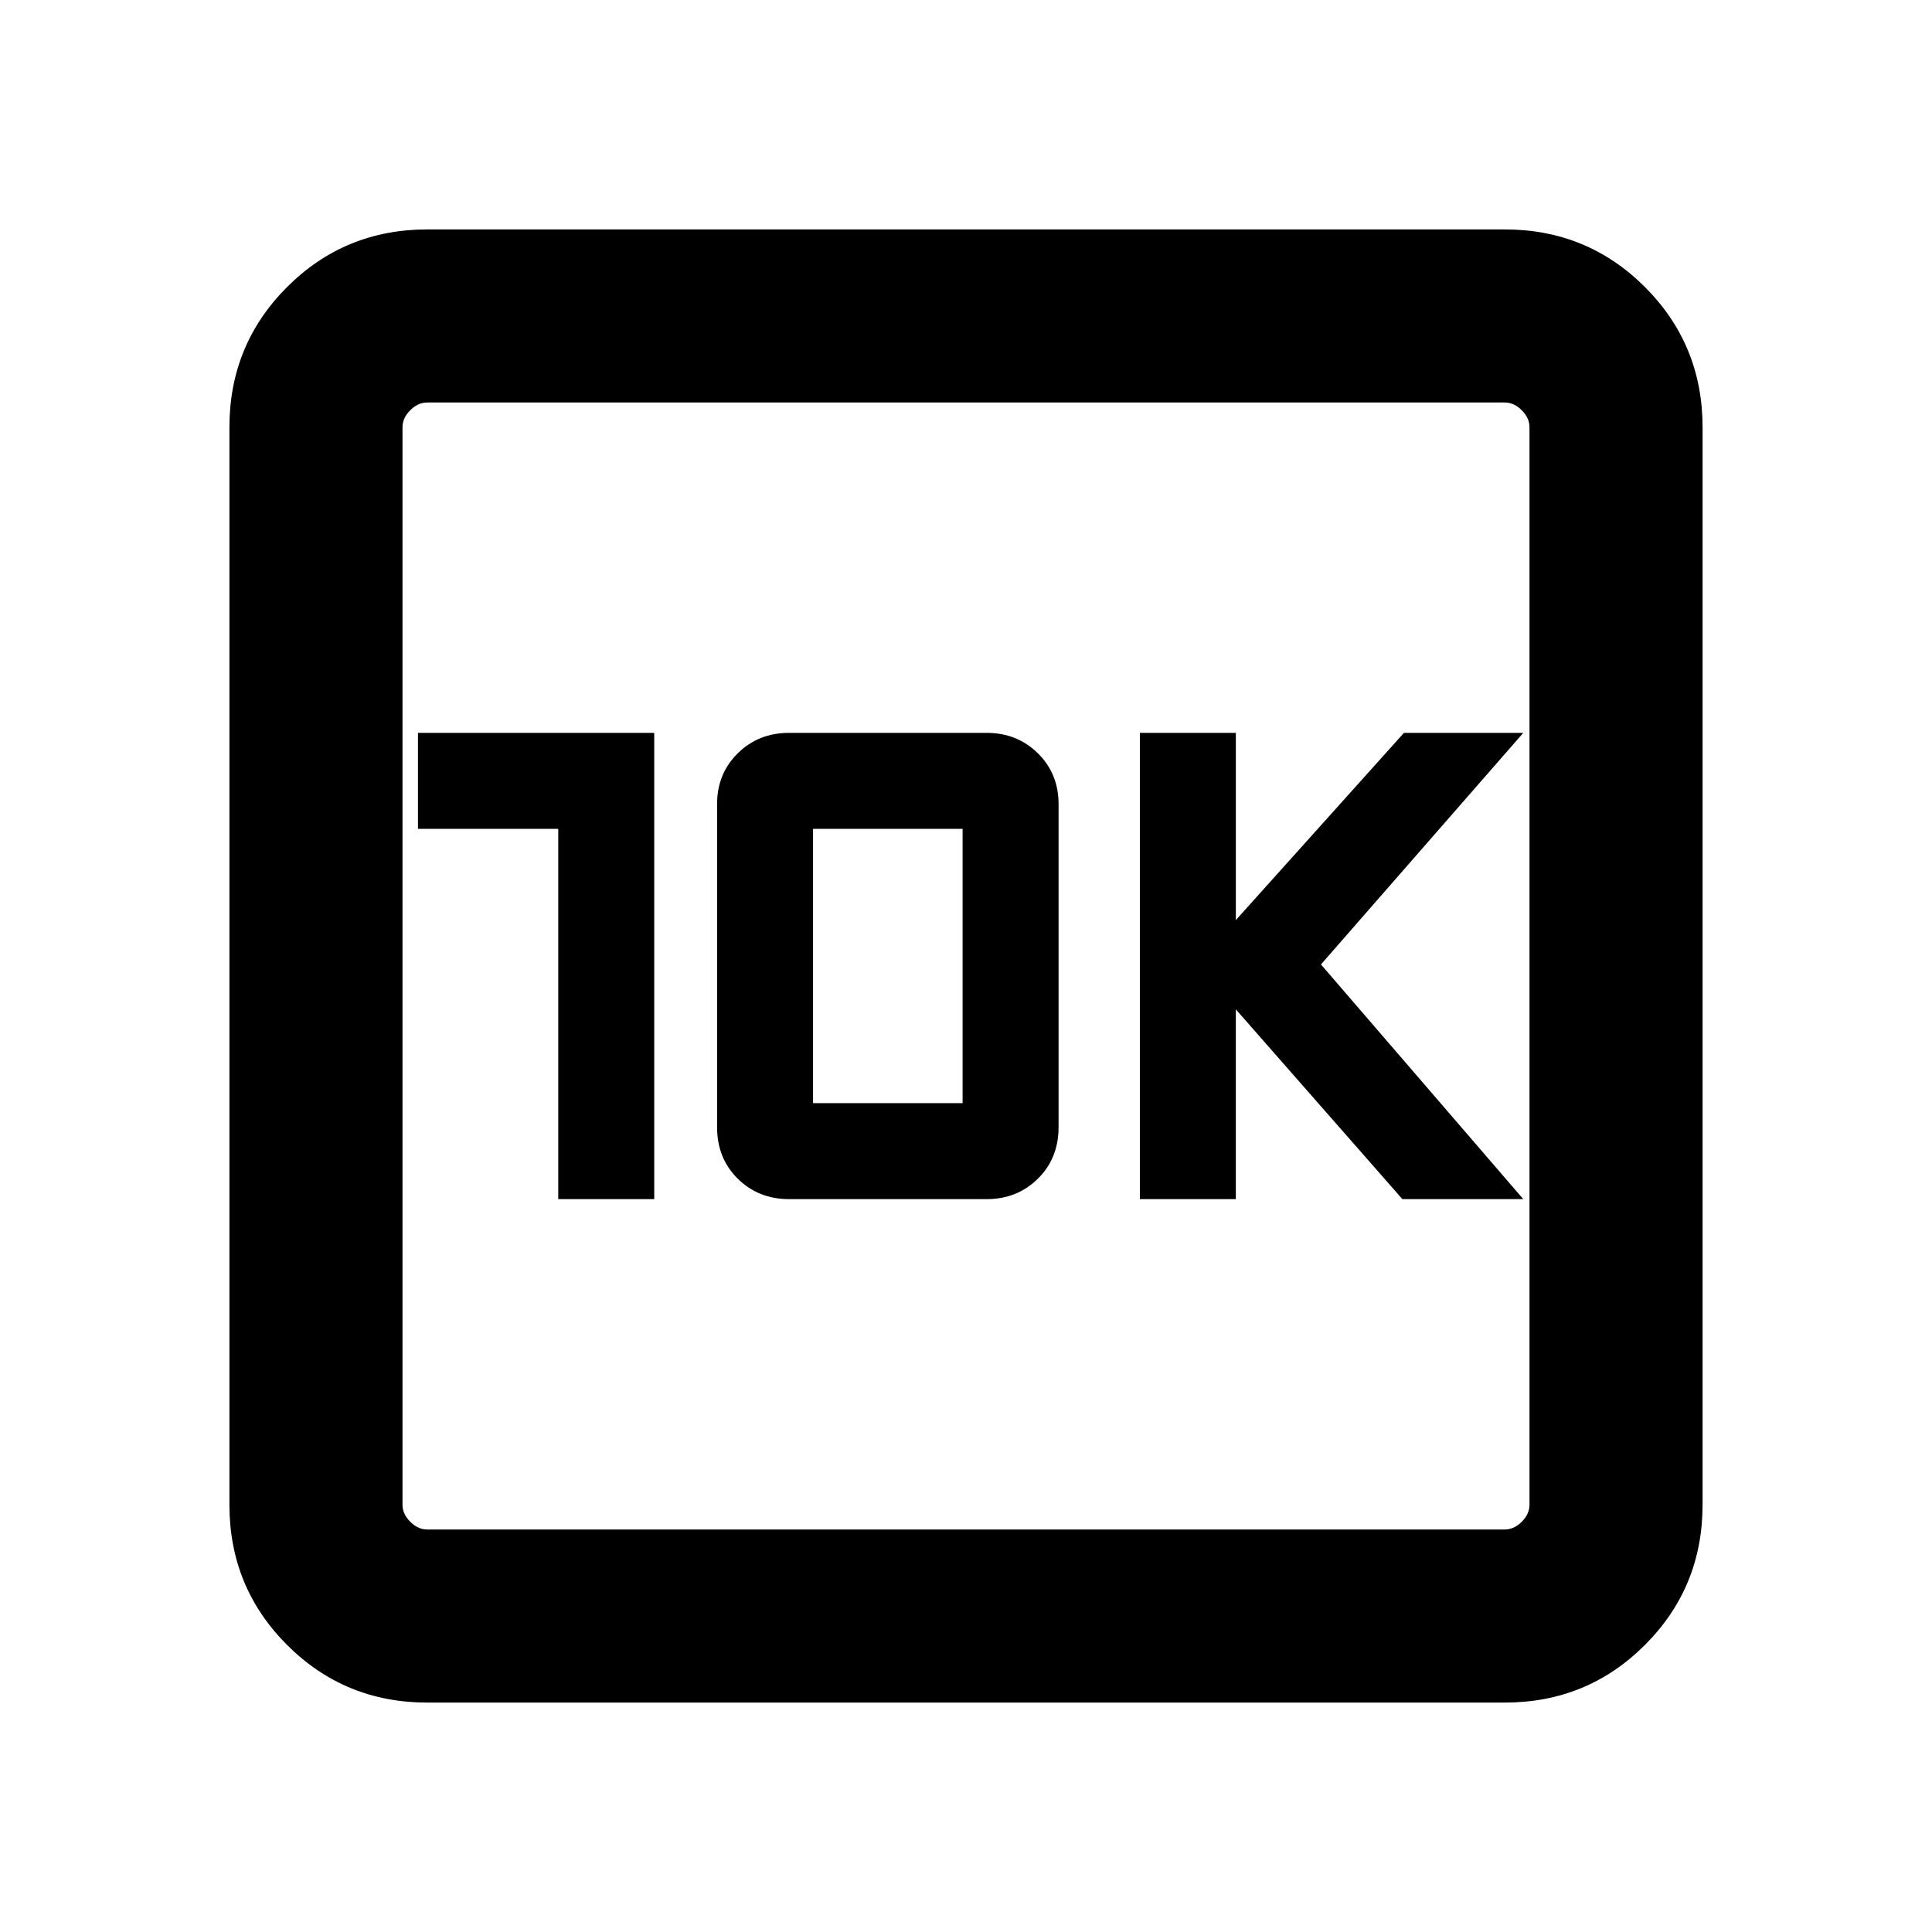<svg xmlns="http://www.w3.org/2000/svg" height="24" viewBox="0 -960 960 960" width="24"><path d="M277.39-364.15h47.69v-231.7H207.69v47.7h69.7v184Zm114.75 0h98.03q15.27 0 25.55-10.16Q526-384.46 526-399.92v-160.54q0-15.08-10.28-25.23-10.28-10.16-25.55-10.16h-98.03q-15.27 0-25.55 10.16-10.28 10.15-10.28 25.23v160.54q0 15.46 10.28 25.61 10.28 10.16 25.55 10.16Zm11.86-47.7v-136.3h74.31v136.3H404Zm162.39 47.7h47.69v-94.31l82.77 94.31h60.07L656.38-480.77l100.54-115.08h-59.3l-83.54 93.04v-93.04h-47.69v231.7ZM212.31-114q-41.03 0-69.67-28.64T114-212.31v-535.38q0-41.03 28.64-69.67T212.31-846h535.38q41.03 0 69.67 28.64T846-747.69v535.38q0 41.03-28.64 69.67T747.69-114H212.31Zm0-86h535.38q4.62 0 8.46-3.85 3.85-3.84 3.85-8.46v-535.38q0-4.62-3.85-8.46-3.84-3.85-8.46-3.85H212.31q-4.62 0-8.46 3.85-3.85 3.84-3.85 8.46v535.38q0 4.62 3.85 8.46 3.84 3.85 8.46 3.85ZM200-760v560-560Z"/></svg>